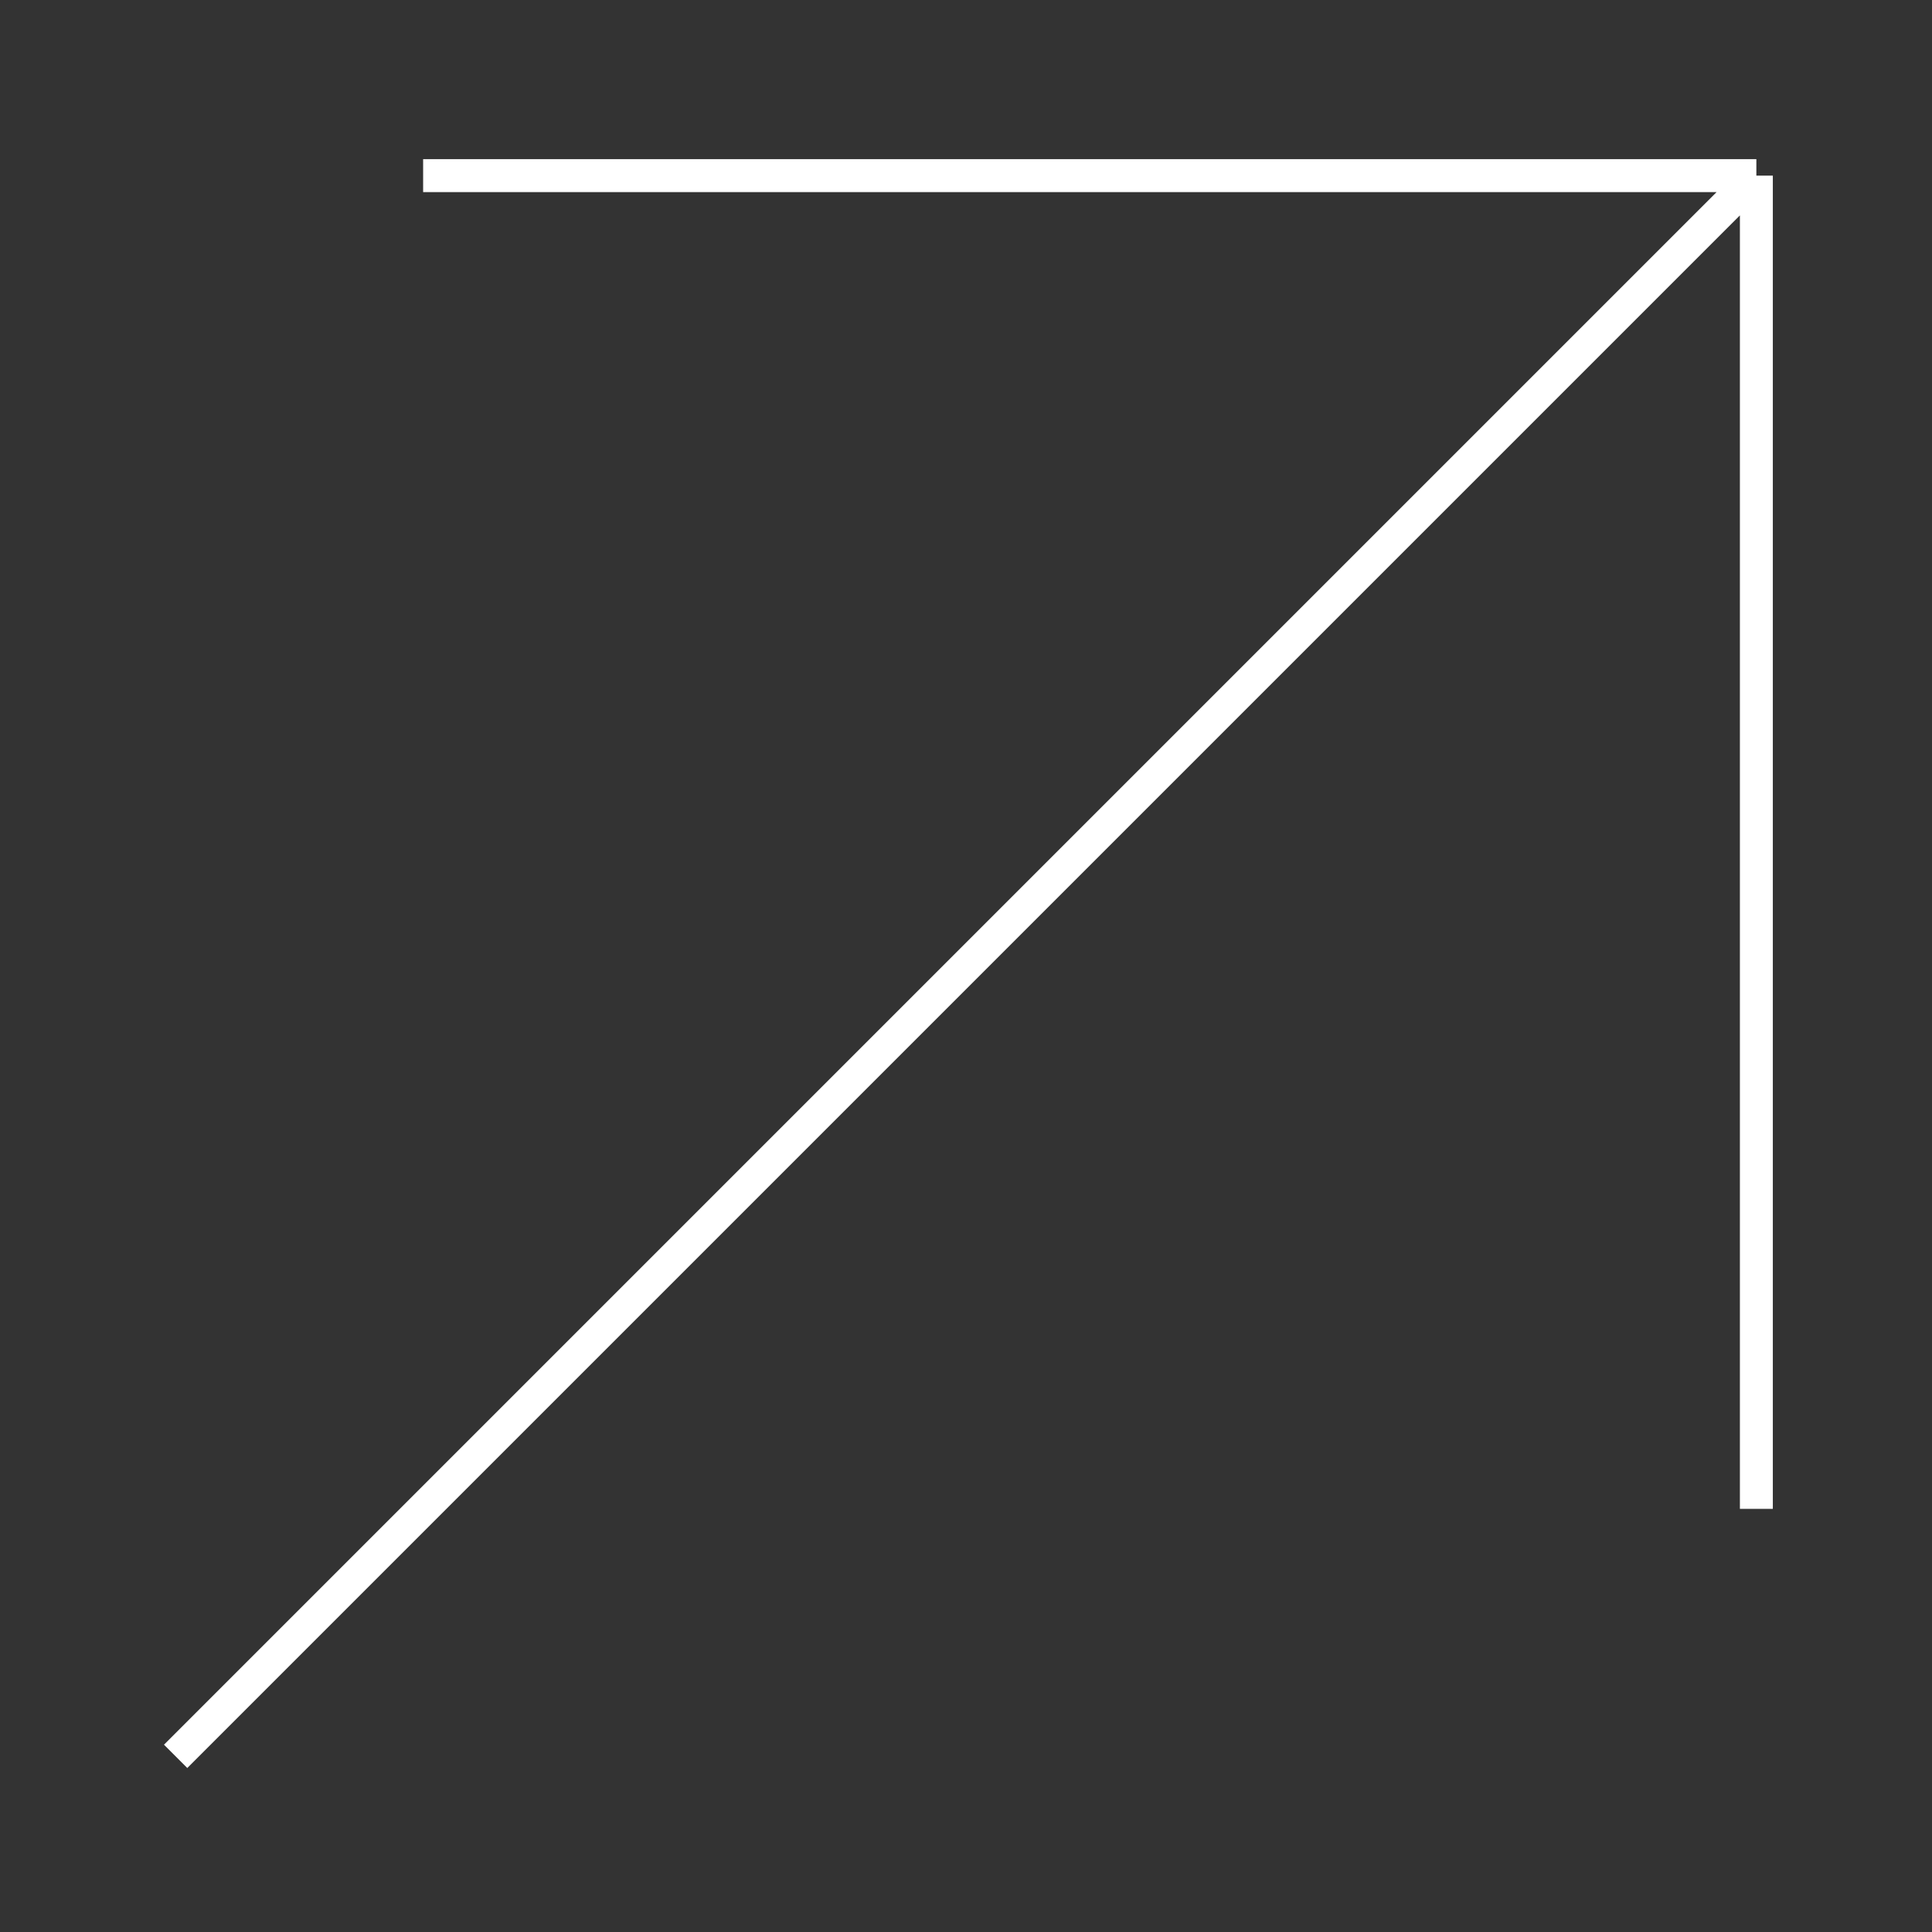 <svg width="88" height="88" viewBox="0 0 88 88" fill="none" xmlns="http://www.w3.org/2000/svg">
<rect x="0" y="0" width="88" height="88" fill="#333333" stroke="none"/>
<path d="M80 8L8 80M80 8H19.273M80 8V68.727" stroke="#FFFFFF" stroke-width="1.5" vector-effect="non-scaling-stroke"/>
</svg>
